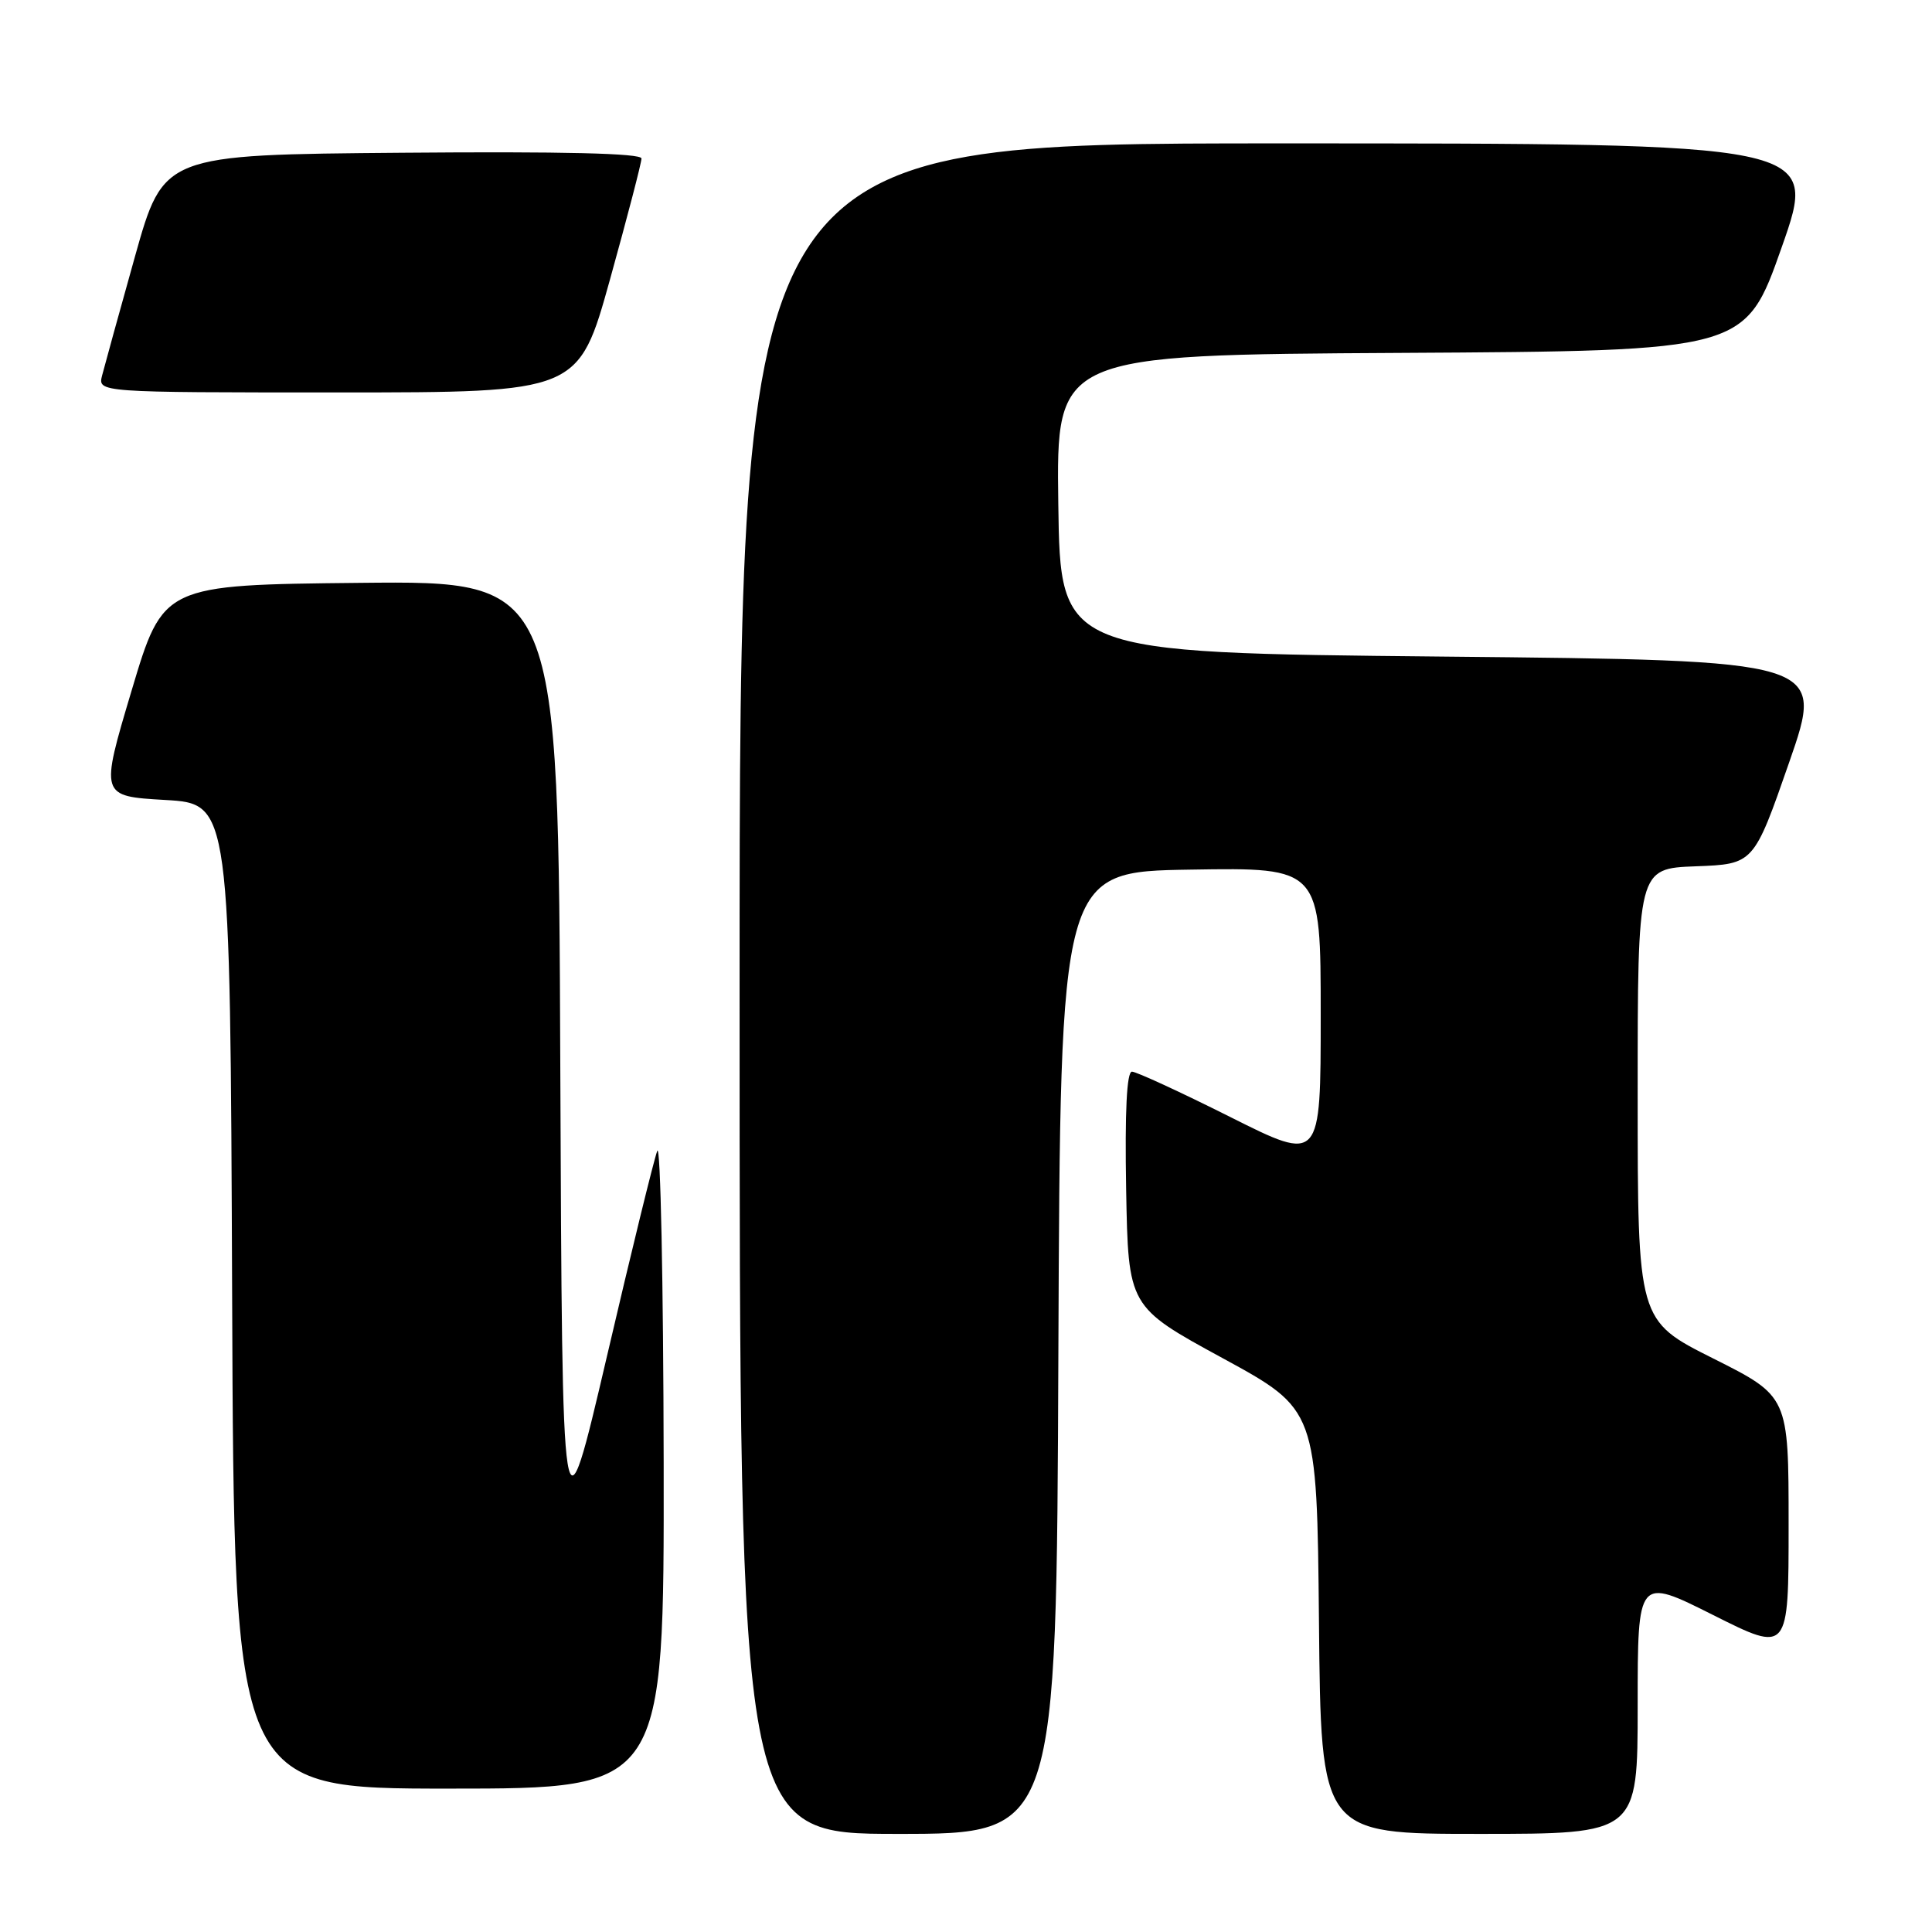 <?xml version="1.0" encoding="UTF-8" standalone="no"?>
<!DOCTYPE svg PUBLIC "-//W3C//DTD SVG 1.1//EN" "http://www.w3.org/Graphics/SVG/1.1/DTD/svg11.dtd" >
<svg xmlns="http://www.w3.org/2000/svg" xmlns:xlink="http://www.w3.org/1999/xlink" version="1.1" viewBox="0 0 256 256">
 <g >
 <path fill="currentColor"
d=" M 140.24 179.25 C 140.50 115.50 140.50 115.50 157.75 115.23 C 175.00 114.95 175.00 114.95 175.00 134.48 C 175.00 154.02 175.00 154.02 163.02 148.01 C 156.42 144.70 150.56 142.00 149.99 142.00 C 149.30 142.00 149.04 147.28 149.22 157.58 C 149.50 173.15 149.50 173.15 162.00 179.96 C 174.50 186.77 174.50 186.77 174.77 214.88 C 175.03 243.00 175.03 243.00 196.02 243.00 C 217.00 243.00 217.00 243.00 217.00 225.99 C 217.00 208.98 217.00 208.98 227.00 214.00 C 237.00 219.02 237.00 219.02 237.00 202.02 C 237.00 185.02 237.00 185.02 227.00 180.00 C 217.00 174.98 217.00 174.98 217.00 145.03 C 217.00 115.08 217.00 115.08 224.69 114.79 C 232.38 114.50 232.38 114.50 237.08 101.00 C 241.77 87.50 241.77 87.50 191.14 87.00 C 140.50 86.50 140.50 86.50 140.23 66.76 C 139.96 47.02 139.96 47.02 185.60 46.76 C 231.25 46.50 231.25 46.50 236.09 32.75 C 240.93 19.00 240.93 19.00 169.47 19.00 C 98.00 19.00 98.00 19.00 98.00 131.00 C 98.00 243.00 98.00 243.00 118.99 243.00 C 139.99 243.00 139.99 243.00 140.24 179.25 Z  M 87.94 193.75 C 87.90 169.96 87.52 151.40 87.09 152.50 C 86.66 153.60 83.65 165.87 80.41 179.77 C 74.50 205.04 74.50 205.04 74.24 141.01 C 73.99 76.97 73.99 76.97 47.80 77.23 C 21.62 77.50 21.62 77.50 17.44 91.50 C 13.26 105.50 13.26 105.50 21.88 106.00 C 30.50 106.50 30.50 106.50 30.76 171.75 C 31.01 237.00 31.01 237.00 59.51 237.00 C 88.00 237.00 88.00 237.00 87.94 193.75 Z  M 80.83 37.02 C 83.12 28.78 85.00 21.57 85.00 21.00 C 85.00 20.31 74.60 20.06 53.33 20.24 C 21.67 20.50 21.67 20.50 17.88 34.00 C 15.80 41.42 13.85 48.51 13.53 49.75 C 12.96 52.00 12.96 52.00 44.81 52.00 C 76.66 52.00 76.66 52.00 80.83 37.02 Z "/>
</g>
</svg>
